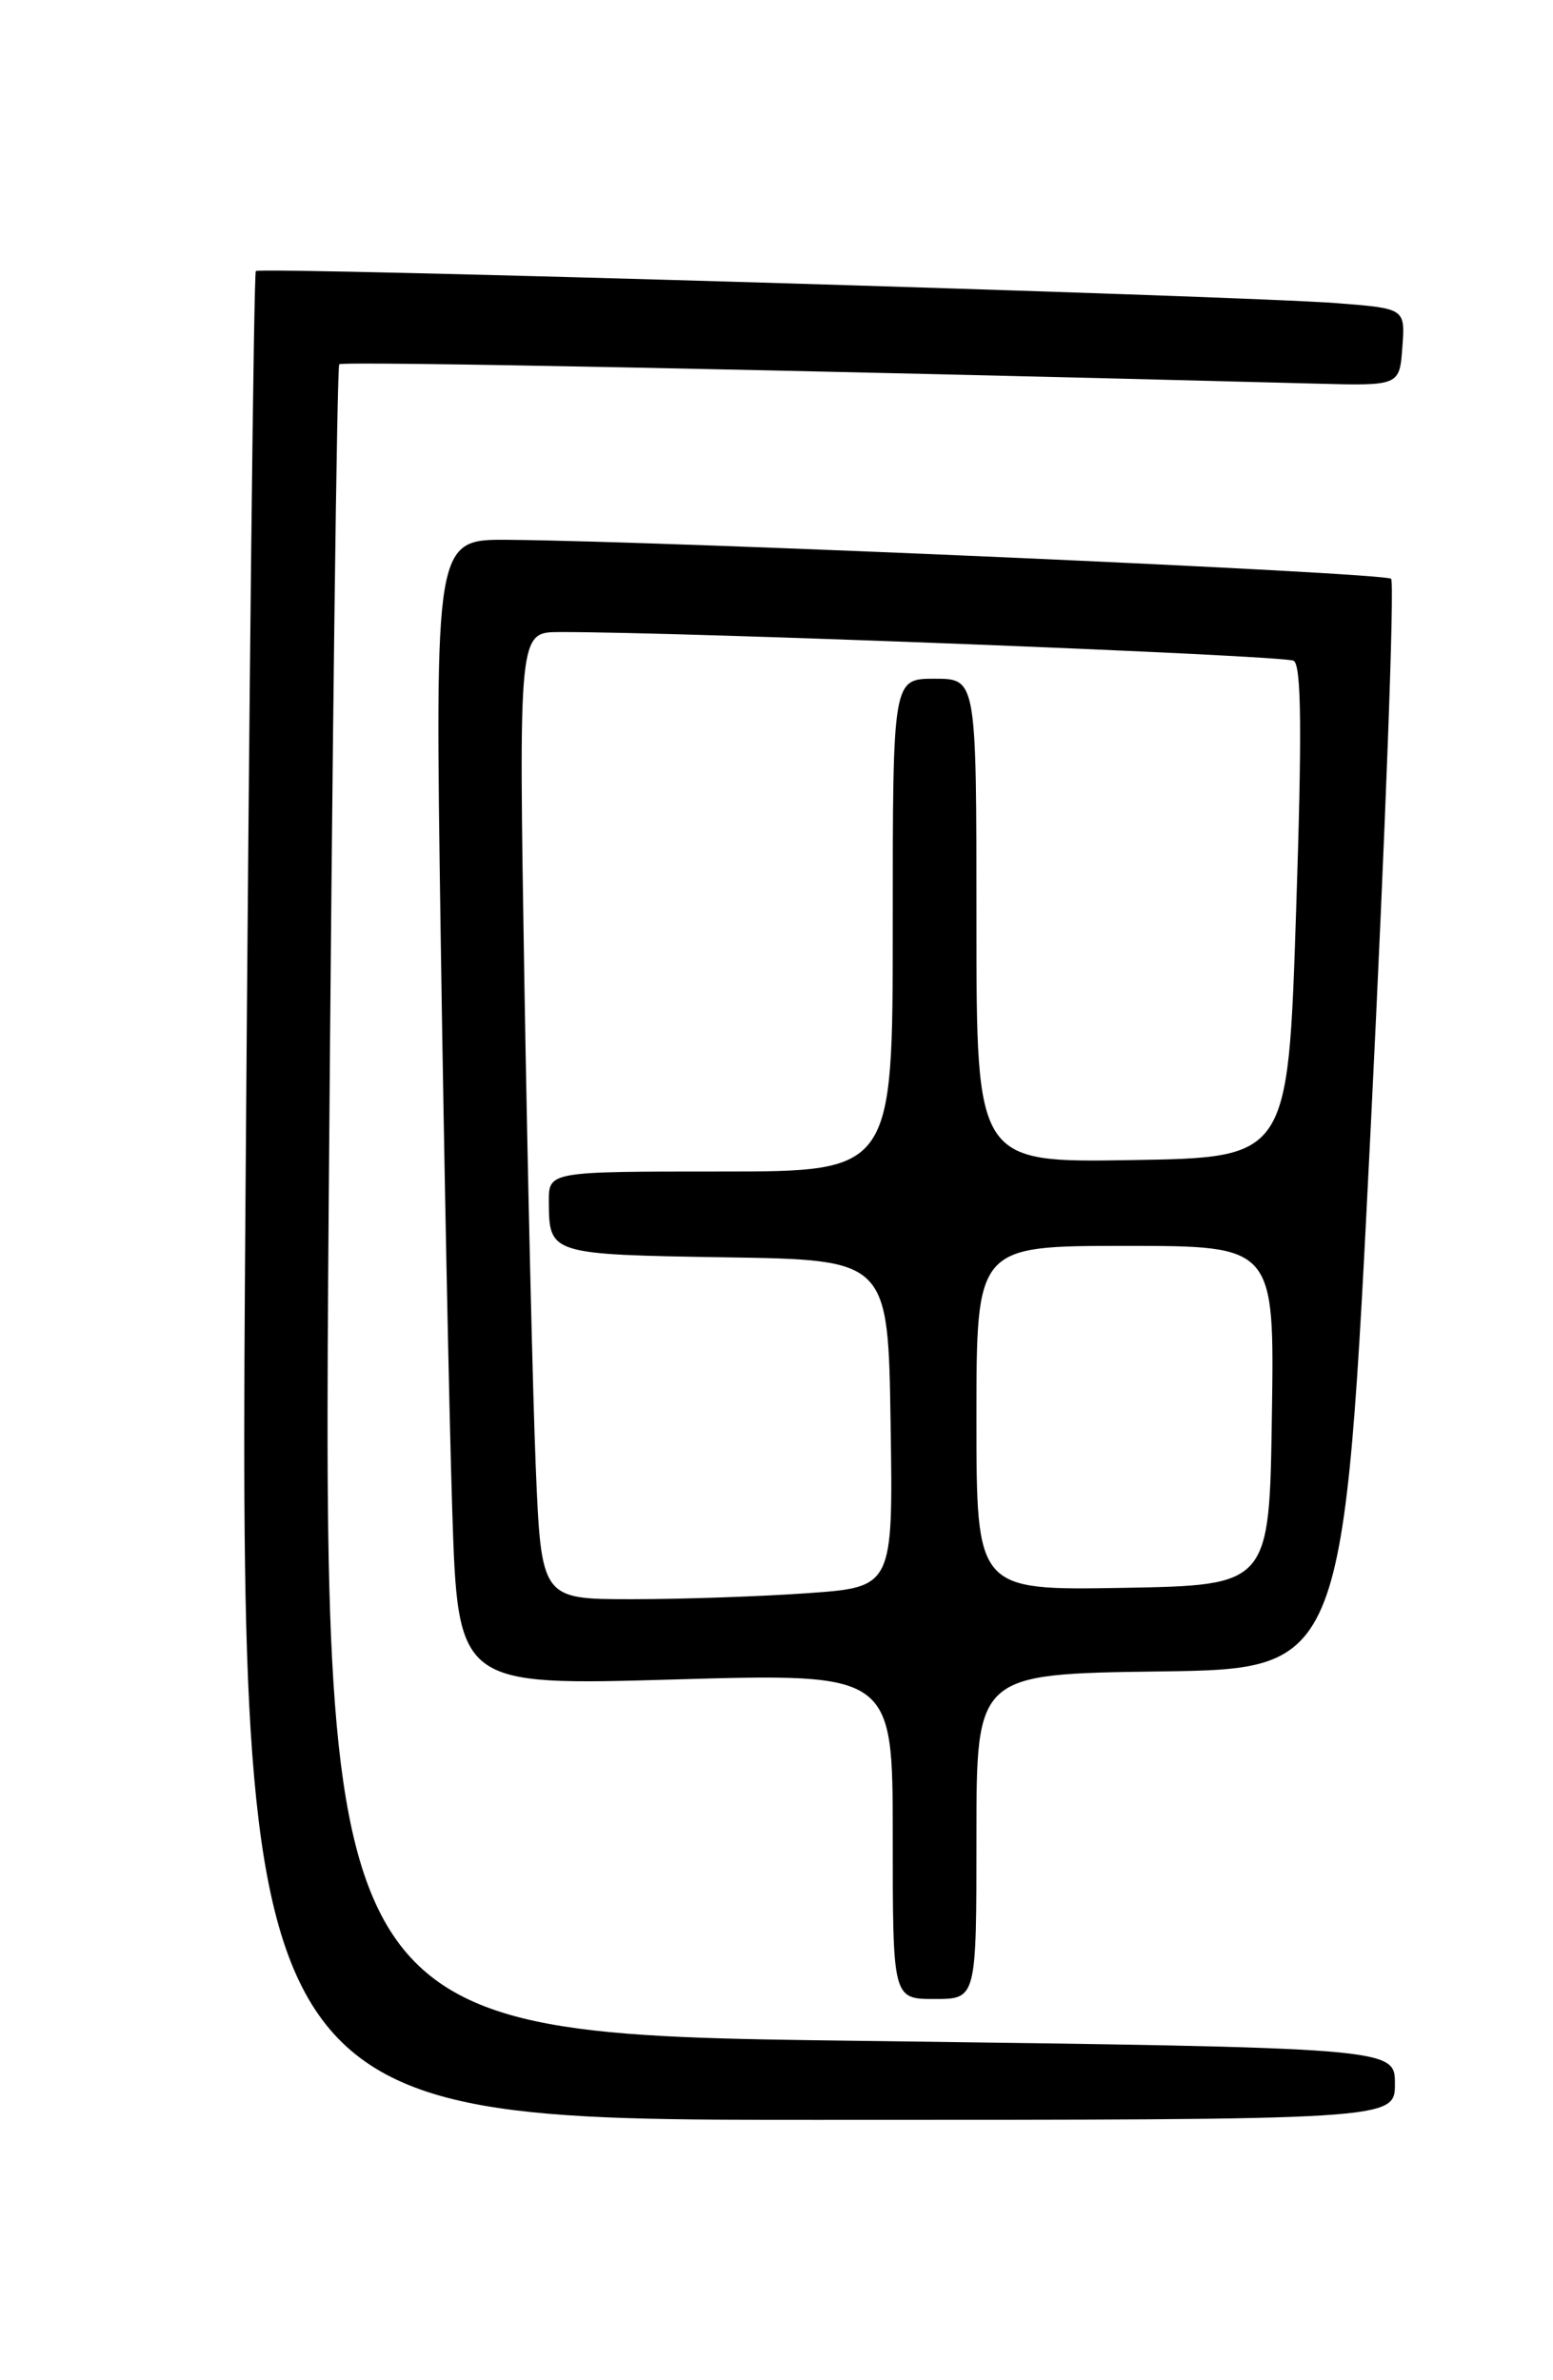 <?xml version="1.0" encoding="UTF-8" standalone="no"?>
<!DOCTYPE svg PUBLIC "-//W3C//DTD SVG 1.1//EN" "http://www.w3.org/Graphics/SVG/1.1/DTD/svg11.dtd" >
<svg xmlns="http://www.w3.org/2000/svg" xmlns:xlink="http://www.w3.org/1999/xlink" version="1.1" viewBox="0 0 167 256">
 <g >
 <path fill="currentColor"
d=" M 150.00 224.12 C 150.00 220.25 150.00 220.25 92.34 219.50 C 34.67 218.76 34.67 218.76 35.35 129.19 C 35.73 79.93 36.24 39.43 36.48 39.18 C 36.84 38.82 84.15 39.76 141.50 41.26 C 150.50 41.50 150.50 41.50 150.80 37.34 C 151.11 33.18 151.11 33.18 143.80 32.61 C 133.44 31.80 28.00 28.67 27.51 29.15 C 27.29 29.37 26.79 74.21 26.40 128.78 C 25.68 228.00 25.68 228.00 87.84 228.00 C 150.00 228.00 150.00 228.00 150.00 224.12 Z  M 105.00 197.52 C 105.00 180.04 105.00 180.04 124.75 179.77 C 144.50 179.50 144.50 179.50 147.40 121.23 C 148.99 89.18 149.98 62.64 149.59 62.25 C 148.92 61.59 72.19 58.20 54.63 58.06 C 46.76 58.00 46.76 58.00 47.39 100.75 C 47.74 124.26 48.30 152.01 48.63 162.40 C 49.24 181.31 49.24 181.31 72.62 180.63 C 96.00 179.96 96.00 179.96 96.00 197.48 C 96.00 215.00 96.00 215.00 100.50 215.00 C 105.00 215.00 105.00 215.00 105.00 197.52 Z  M 57.61 157.75 C 57.29 149.91 56.74 126.51 56.39 105.75 C 55.77 68.00 55.77 68.00 60.13 67.98 C 73.15 67.94 138.16 70.48 139.12 71.07 C 139.95 71.59 140.02 78.78 139.37 98.14 C 138.50 124.50 138.50 124.50 121.75 124.77 C 105.00 125.05 105.00 125.05 105.00 99.02 C 105.00 73.00 105.00 73.00 100.50 73.00 C 96.00 73.00 96.00 73.00 96.00 99.50 C 96.00 126.00 96.00 126.00 77.50 126.00 C 59.00 126.00 59.00 126.00 59.02 129.25 C 59.04 134.90 59.14 134.93 78.04 135.23 C 95.50 135.50 95.50 135.50 95.77 153.10 C 96.04 170.70 96.04 170.70 86.87 171.35 C 81.82 171.71 73.31 172.00 67.95 172.00 C 58.21 172.00 58.21 172.00 57.61 157.75 Z  M 105.00 152.53 C 105.00 134.00 105.00 134.00 121.02 134.00 C 137.05 134.00 137.05 134.00 136.77 152.25 C 136.50 170.50 136.50 170.50 120.75 170.78 C 105.00 171.05 105.00 171.05 105.00 152.53 Z "/>
</g>
</svg>